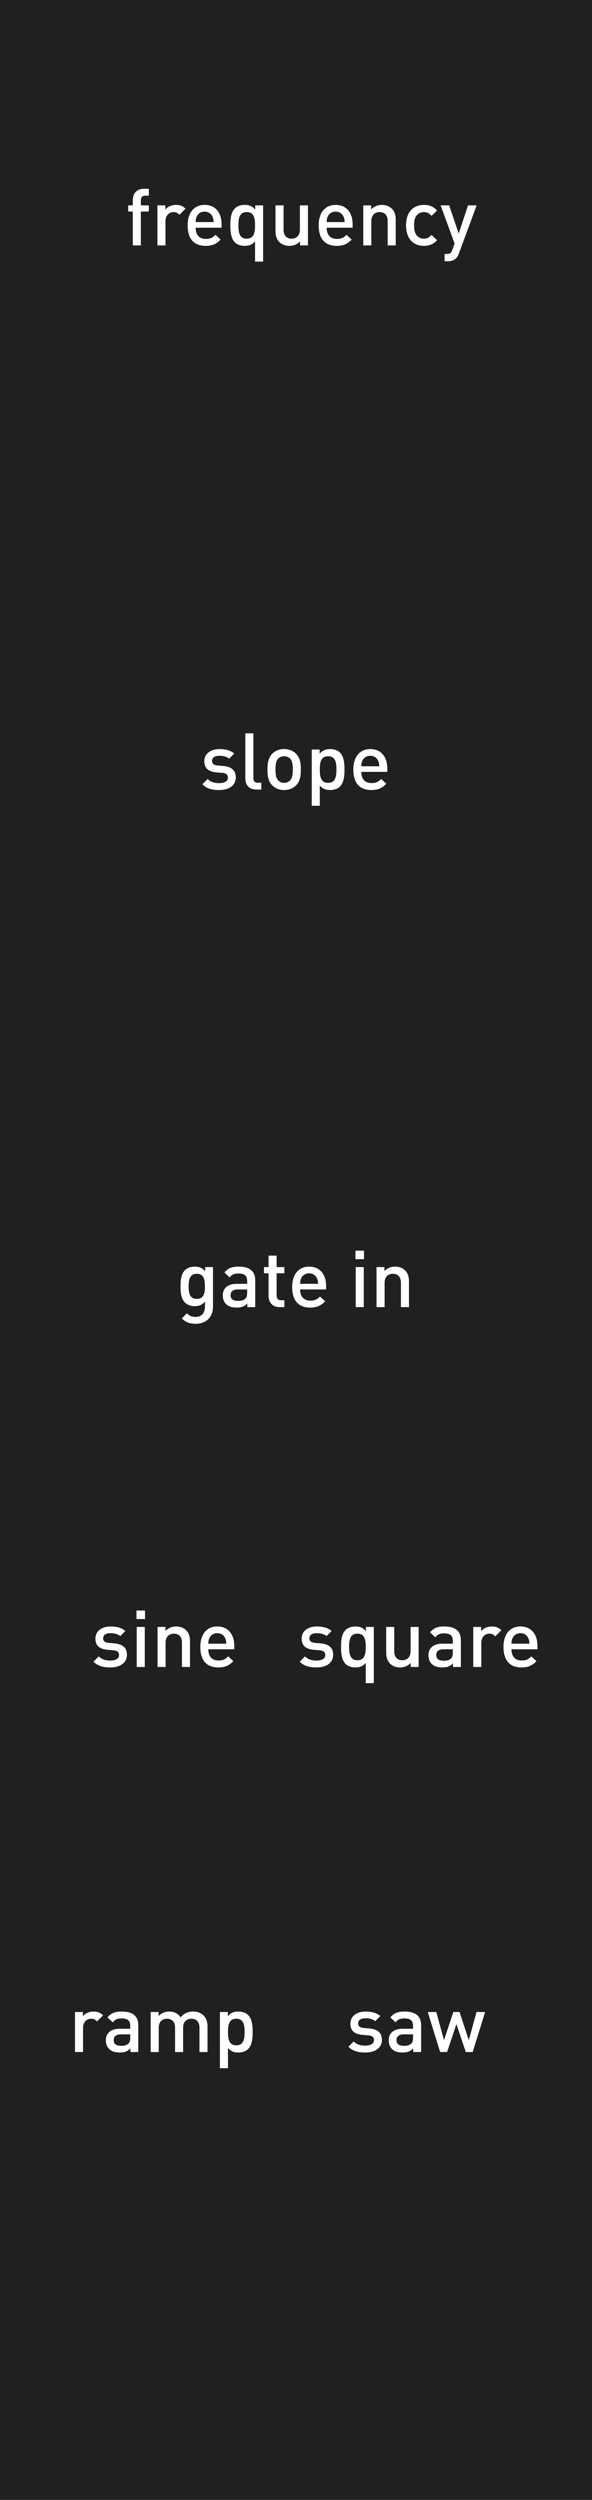 <?xml version="1.0" encoding="UTF-8" standalone="no"?>
<!DOCTYPE svg PUBLIC "-//W3C//DTD SVG 1.1//EN" "http://www.w3.org/Graphics/SVG/1.1/DTD/svg11.dtd">
<svg width="90px" height="380px" version="1.1" xmlns="http://www.w3.org/2000/svg" xmlns:xlink="http://www.w3.org/1999/xlink" xml:space="preserve" xmlns:serif="http://www.serif.com/" style="fill-rule:evenodd;clip-rule:evenodd;stroke-linejoin:round;stroke-miterlimit:1.414;">
    <g>
        <rect x="-0.174" y="0" width="90.5" height="380.504" style="fill:rgb(32,32,32);"/>
        <path d="M19.296,251.53c0,-1.068 -0.66,-1.62 -1.92,-1.728l-0.852,-0.072c-0.6,-0.06 -0.84,-0.276 -0.84,-0.696c0,-0.468 0.36,-0.78 1.104,-0.78c0.576,0 1.116,0.12 1.5,0.444l0.768,-0.78c-0.564,-0.492 -1.332,-0.684 -2.256,-0.684c-1.272,0 -2.292,0.66 -2.292,1.86c0,1.068 0.648,1.572 1.8,1.68l0.972,0.084c0.588,0.06 0.816,0.3 0.816,0.72c0,0.576 -0.576,0.84 -1.332,0.84c-0.6,0 -1.26,-0.132 -1.752,-0.636l-0.804,0.804c0.72,0.708 1.56,0.876 2.556,0.876c1.452,0 2.532,-0.66 2.532,-1.932Z" style="fill:white;fill-rule:nonzero;"/>
        <path d="M22.008,253.39l0,-6.084l-1.224,0l0,6.084l1.224,0Zm0.036,-7.284l0,-1.296l-1.296,0l0,1.296l1.296,0Z" style="fill:white;fill-rule:nonzero;"/>
        <path d="M28.884,253.39l0,-3.888c0,-0.684 -0.144,-1.26 -0.612,-1.716c-0.36,-0.348 -0.876,-0.552 -1.5,-0.552c-0.612,0 -1.2,0.228 -1.62,0.684l0,-0.612l-1.2,0l0,6.084l1.224,0l0,-3.708c0,-0.936 0.576,-1.356 1.26,-1.356c0.684,0 1.224,0.408 1.224,1.356l0,3.708l1.224,0Z" style="fill:white;fill-rule:nonzero;"/>
        <path d="M35.616,250.702l0,-0.516c0,-1.776 -0.948,-2.952 -2.58,-2.952c-1.56,0 -2.58,1.128 -2.58,3.108c0,2.316 1.212,3.12 2.736,3.12c1.068,0 1.656,-0.324 2.28,-0.948l-0.78,-0.732c-0.432,0.432 -0.792,0.624 -1.476,0.624c-1.008,0 -1.548,-0.648 -1.548,-1.704l3.948,0Zm-1.212,-0.852l-2.736,0c0.012,-0.372 0.036,-0.564 0.156,-0.828c0.204,-0.456 0.624,-0.768 1.212,-0.768c0.576,0 0.996,0.312 1.2,0.768c0.12,0.264 0.144,0.456 0.168,0.828Z" style="fill:white;fill-rule:nonzero;"/>
        <path d="M32.38,198.654l0,-6.048l-1.188,0l0,0.648c-0.456,-0.552 -0.948,-0.72 -1.596,-0.72c-0.612,0 -1.128,0.192 -1.464,0.528c-0.588,0.588 -0.684,1.44 -0.684,2.472c0,1.032 0.096,1.884 0.684,2.472c0.336,0.336 0.84,0.54 1.452,0.54c0.624,0 1.128,-0.168 1.572,-0.696l0,0.78c0,0.816 -0.396,1.548 -1.428,1.548c-0.6,0 -0.936,-0.18 -1.32,-0.54l-0.78,0.78c0.636,0.588 1.224,0.804 2.148,0.804c1.62,0 2.604,-1.08 2.604,-2.568Zm-1.224,-3.12c0,0.96 -0.132,1.908 -1.236,1.908c-1.104,0 -1.248,-0.948 -1.248,-1.908c0,-0.96 0.144,-1.908 1.248,-1.908c1.104,0 1.236,0.948 1.236,1.908Z" style="fill:white;fill-rule:nonzero;"/>
        <path d="M38.8,198.69l0,-4.068c0,-1.368 -0.828,-2.088 -2.508,-2.088c-1.02,0 -1.608,0.216 -2.172,0.888l0.792,0.756c0.348,-0.432 0.684,-0.6 1.332,-0.6c0.96,0 1.332,0.36 1.332,1.14l0,0.432l-1.596,0c-1.404,0 -2.112,0.732 -2.112,1.752c0,0.516 0.168,0.984 0.48,1.308c0.372,0.372 0.876,0.552 1.632,0.552c0.756,0 1.176,-0.18 1.62,-0.624l0,0.552l1.2,0Zm-1.224,-2.196c0,0.432 -0.072,0.72 -0.264,0.9c-0.324,0.3 -0.672,0.348 -1.104,0.348c-0.804,0 -1.152,-0.3 -1.152,-0.864c0,-0.564 0.372,-0.876 1.116,-0.876l1.404,0l0,0.492Z" style="fill:white;fill-rule:nonzero;"/>
        <path d="M43.228,198.69l0,-1.044l-0.504,0c-0.456,0 -0.672,-0.264 -0.672,-0.708l0,-3.396l1.176,0l0,-0.936l-1.176,0l0,-1.74l-1.224,0l0,1.74l-0.696,0l0,0.936l0.696,0l0,3.456c0,0.876 0.528,1.692 1.668,1.692l0.732,0Z" style="fill:white;fill-rule:nonzero;"/>
        <path d="M49.576,196.002l0,-0.516c0,-1.776 -0.948,-2.952 -2.58,-2.952c-1.56,0 -2.58,1.128 -2.58,3.108c0,2.316 1.212,3.12 2.736,3.12c1.068,0 1.656,-0.324 2.28,-0.948l-0.78,-0.732c-0.432,0.432 -0.792,0.624 -1.476,0.624c-1.008,0 -1.548,-0.648 -1.548,-1.704l3.948,0Zm-1.212,-0.852l-2.736,0c0.012,-0.372 0.036,-0.564 0.156,-0.828c0.204,-0.456 0.624,-0.768 1.212,-0.768c0.576,0 0.996,0.312 1.2,0.768c0.12,0.264 0.144,0.456 0.168,0.828Z" style="fill:white;fill-rule:nonzero;"/>
        <path d="M55.3,198.69l0,-6.084l-1.224,0l0,6.084l1.224,0Zm0.036,-7.284l0,-1.296l-1.296,0l0,1.296l1.296,0Z" style="fill:white;fill-rule:nonzero;"/>
        <path d="M62.176,198.69l0,-3.888c0,-0.684 -0.144,-1.26 -0.612,-1.716c-0.36,-0.348 -0.876,-0.552 -1.5,-0.552c-0.612,0 -1.2,0.228 -1.62,0.684l0,-0.612l-1.2,0l0,6.084l1.224,0l0,-3.708c0,-0.936 0.576,-1.356 1.26,-1.356c0.684,0 1.224,0.408 1.224,1.356l0,3.708l1.224,0Z" style="fill:white;fill-rule:nonzero;"/>
        <path d="M22.624,32.154l0,-0.936l-1.212,0l0,-0.768c0,-0.444 0.216,-0.708 0.672,-0.708l0.54,0l0,-1.044l-0.768,0c-1.14,0 -1.668,0.816 -1.668,1.692l0,0.828l-0.696,0l0,0.936l0.696,0l0,5.148l1.224,0l0,-5.148l1.212,0Z" style="fill:white;fill-rule:nonzero;"/>
        <path d="M28.204,31.722c-0.42,-0.42 -0.864,-0.576 -1.452,-0.576c-0.684,0 -1.308,0.3 -1.62,0.732l0,-0.66l-1.2,0l0,6.084l1.224,0l0,-3.696c0,-0.84 0.552,-1.368 1.212,-1.368c0.42,0 0.636,0.132 0.912,0.408l0.924,-0.924Z" style="fill:white;fill-rule:nonzero;"/>
        <path d="M33.688,34.614l0,-0.516c0,-1.776 -0.948,-2.952 -2.58,-2.952c-1.56,0 -2.58,1.128 -2.58,3.108c0,2.316 1.212,3.12 2.736,3.12c1.068,0 1.656,-0.324 2.28,-0.948l-0.78,-0.732c-0.432,0.432 -0.792,0.624 -1.476,0.624c-1.008,0 -1.548,-0.648 -1.548,-1.704l3.948,0Zm-1.212,-0.852l-2.736,0c0.012,-0.372 0.036,-0.564 0.156,-0.828c0.204,-0.456 0.624,-0.768 1.212,-0.768c0.576,0 0.996,0.312 1.2,0.768c0.12,0.264 0.144,0.456 0.168,0.828Z" style="fill:white;fill-rule:nonzero;"/>
        <path d="M35.02,34.254c0,0.996 0.096,1.98 0.684,2.58c0.336,0.336 0.852,0.54 1.476,0.54c0.648,0 1.152,-0.156 1.596,-0.696l0,3.084l1.224,0l0,-8.544l-1.2,0l0,0.648c-0.456,-0.552 -0.96,-0.72 -1.608,-0.72c-0.624,0 -1.152,0.204 -1.488,0.54c-0.588,0.6 -0.684,1.572 -0.684,2.568Zm1.224,0c0,-1.08 0.156,-2.016 1.26,-2.016c1.116,0 1.272,0.936 1.272,2.016c0,1.08 -0.156,2.028 -1.272,2.028c-1.104,0 -1.26,-0.948 -1.26,-2.028Z" style="fill:white;fill-rule:nonzero;"/>
        <path d="M46.816,37.302l0,-6.084l-1.224,0l0,3.708c0,0.936 -0.576,1.356 -1.26,1.356c-0.684,0 -1.224,-0.408 -1.224,-1.356l0,-3.708l-1.224,0l0,3.888c0,0.684 0.144,1.26 0.612,1.716c0.36,0.348 0.876,0.552 1.5,0.552c0.612,0 1.2,-0.228 1.62,-0.684l0,0.612l1.2,0Z" style="fill:white;fill-rule:nonzero;"/>
        <path d="M53.608,34.614l0,-0.516c0,-1.776 -0.948,-2.952 -2.58,-2.952c-1.56,0 -2.58,1.128 -2.58,3.108c0,2.316 1.212,3.12 2.736,3.12c1.068,0 1.656,-0.324 2.28,-0.948l-0.78,-0.732c-0.432,0.432 -0.792,0.624 -1.476,0.624c-1.008,0 -1.548,-0.648 -1.548,-1.704l3.948,0Zm-1.212,-0.852l-2.736,0c0.012,-0.372 0.036,-0.564 0.156,-0.828c0.204,-0.456 0.624,-0.768 1.212,-0.768c0.576,0 0.996,0.312 1.2,0.768c0.12,0.264 0.144,0.456 0.168,0.828Z" style="fill:white;fill-rule:nonzero;"/>
        <path d="M60.16,37.302l0,-3.888c0,-0.684 -0.144,-1.26 -0.612,-1.716c-0.36,-0.348 -0.876,-0.552 -1.5,-0.552c-0.612,0 -1.2,0.228 -1.62,0.684l0,-0.612l-1.2,0l0,6.084l1.224,0l0,-3.708c0,-0.936 0.576,-1.356 1.26,-1.356c0.684,0 1.224,0.408 1.224,1.356l0,3.708l1.224,0Z" style="fill:white;fill-rule:nonzero;"/>
        <path d="M66.448,36.51l-0.84,-0.804c-0.384,0.42 -0.684,0.576 -1.164,0.576c-0.468,0 -0.864,-0.192 -1.128,-0.54c-0.264,-0.336 -0.36,-0.78 -0.36,-1.488c0,-0.708 0.096,-1.14 0.36,-1.476c0.264,-0.348 0.66,-0.54 1.128,-0.54c0.48,0 0.78,0.156 1.164,0.576l0.84,-0.816c-0.576,-0.612 -1.164,-0.852 -2.004,-0.852c-1.368,0 -2.712,0.828 -2.712,3.108c0,2.28 1.344,3.12 2.712,3.12c0.84,0 1.428,-0.252 2.004,-0.864Z" style="fill:white;fill-rule:nonzero;"/>
        <path d="M72.46,31.218l-1.308,0l-1.416,4.284l-1.452,-4.284l-1.296,0l2.124,5.796l-0.336,0.948c-0.18,0.492 -0.36,0.648 -0.876,0.648l-0.312,0l0,1.104l0.492,0c0.468,0 0.912,-0.108 1.248,-0.444c0.18,-0.18 0.324,-0.42 0.444,-0.756l2.688,-7.296Z" style="fill:white;fill-rule:nonzero;"/>
        <path d="M35.848,118.159c0,-1.068 -0.66,-1.62 -1.92,-1.728l-0.852,-0.072c-0.6,-0.06 -0.84,-0.276 -0.84,-0.696c0,-0.468 0.36,-0.78 1.104,-0.78c0.576,0 1.116,0.12 1.5,0.444l0.768,-0.78c-0.564,-0.492 -1.332,-0.684 -2.256,-0.684c-1.272,0 -2.292,0.66 -2.292,1.86c0,1.068 0.648,1.572 1.8,1.68l0.972,0.084c0.588,0.06 0.816,0.3 0.816,0.72c0,0.576 -0.576,0.84 -1.332,0.84c-0.6,0 -1.26,-0.132 -1.752,-0.636l-0.804,0.804c0.72,0.708 1.56,0.876 2.556,0.876c1.452,0 2.532,-0.66 2.532,-1.932Z" style="fill:white;fill-rule:nonzero;"/>
        <path d="M39.724,120.019l0,-1.044l-0.54,0c-0.492,0 -0.66,-0.24 -0.66,-0.708l0,-6.792l-1.224,0l0,6.864c0,0.9 0.504,1.68 1.668,1.68l0.756,0Z" style="fill:white;fill-rule:nonzero;"/>
        <path d="M45.736,116.971c0,-1.02 -0.144,-1.788 -0.72,-2.388c-0.396,-0.408 -0.996,-0.72 -1.824,-0.72c-0.828,0 -1.416,0.312 -1.812,0.72c-0.576,0.6 -0.72,1.368 -0.72,2.388c0,1.032 0.144,1.8 0.72,2.4c0.396,0.408 0.984,0.72 1.812,0.72c0.828,0 1.428,-0.312 1.824,-0.72c0.576,-0.6 0.72,-1.368 0.72,-2.4Zm-1.224,0c0,0.66 -0.048,1.296 -0.42,1.668c-0.228,0.228 -0.54,0.36 -0.9,0.36c-0.36,0 -0.66,-0.132 -0.888,-0.36c-0.372,-0.372 -0.42,-1.008 -0.42,-1.668c0,-0.66 0.048,-1.296 0.42,-1.668c0.228,-0.228 0.528,-0.348 0.888,-0.348c0.36,0 0.672,0.12 0.9,0.348c0.372,0.372 0.42,1.008 0.42,1.668Z" style="fill:white;fill-rule:nonzero;"/>
        <path d="M52.372,116.971c0,-0.996 -0.096,-1.968 -0.684,-2.568c-0.336,-0.336 -0.864,-0.54 -1.488,-0.54c-0.648,0 -1.152,0.168 -1.608,0.72l0,-0.648l-1.2,0l0,8.544l1.224,0l0,-3.084c0.444,0.54 0.948,0.696 1.596,0.696c0.624,0 1.14,-0.204 1.476,-0.54c0.588,-0.6 0.684,-1.584 0.684,-2.58Zm-1.224,0c0,1.08 -0.156,2.028 -1.26,2.028c-1.116,0 -1.272,-0.948 -1.272,-2.028c0,-1.08 0.156,-2.016 1.272,-2.016c1.104,0 1.26,0.936 1.26,2.016Z" style="fill:white;fill-rule:nonzero;"/>
        <path d="M58.876,117.331l0,-0.516c0,-1.776 -0.948,-2.952 -2.58,-2.952c-1.56,0 -2.58,1.128 -2.58,3.108c0,2.316 1.212,3.12 2.736,3.12c1.068,0 1.656,-0.324 2.28,-0.948l-0.78,-0.732c-0.432,0.432 -0.792,0.624 -1.476,0.624c-1.008,0 -1.548,-0.648 -1.548,-1.704l3.948,0Zm-1.212,-0.852l-2.736,0c0.012,-0.372 0.036,-0.564 0.156,-0.828c0.204,-0.456 0.624,-0.768 1.212,-0.768c0.576,0 0.996,0.312 1.2,0.768c0.12,0.264 0.144,0.456 0.168,0.828Z" style="fill:white;fill-rule:nonzero;"/>
        <path d="M50.648,251.53c0,-1.068 -0.66,-1.62 -1.92,-1.728l-0.852,-0.072c-0.6,-0.06 -0.84,-0.276 -0.84,-0.696c0,-0.468 0.36,-0.78 1.104,-0.78c0.576,0 1.116,0.12 1.5,0.444l0.768,-0.78c-0.564,-0.492 -1.332,-0.684 -2.256,-0.684c-1.272,0 -2.292,0.66 -2.292,1.86c0,1.068 0.648,1.572 1.8,1.68l0.972,0.084c0.588,0.06 0.816,0.3 0.816,0.72c0,0.576 -0.576,0.84 -1.332,0.84c-0.6,0 -1.26,-0.132 -1.752,-0.636l-0.804,0.804c0.72,0.708 1.56,0.876 2.556,0.876c1.452,0 2.532,-0.66 2.532,-1.932Z" style="fill:white;fill-rule:nonzero;"/>
        <path d="M51.848,250.342c0,0.996 0.096,1.98 0.684,2.58c0.336,0.336 0.852,0.54 1.476,0.54c0.648,0 1.152,-0.156 1.596,-0.696l0,3.084l1.224,0l0,-8.544l-1.2,0l0,0.648c-0.456,-0.552 -0.96,-0.72 -1.608,-0.72c-0.624,0 -1.152,0.204 -1.488,0.54c-0.588,0.6 -0.684,1.572 -0.684,2.568Zm1.224,0c0,-1.08 0.156,-2.016 1.26,-2.016c1.116,0 1.272,0.936 1.272,2.016c0,1.08 -0.156,2.028 -1.272,2.028c-1.104,0 -1.26,-0.948 -1.26,-2.028Z" style="fill:white;fill-rule:nonzero;"/>
        <path d="M63.644,253.39l0,-6.084l-1.224,0l0,3.708c0,0.936 -0.576,1.356 -1.26,1.356c-0.684,0 -1.224,-0.408 -1.224,-1.356l0,-3.708l-1.224,0l0,3.888c0,0.684 0.144,1.26 0.612,1.716c0.36,0.348 0.876,0.552 1.5,0.552c0.612,0 1.2,-0.228 1.62,-0.684l0,0.612l1.2,0Z" style="fill:white;fill-rule:nonzero;"/>
        <path d="M70.064,253.39l0,-4.068c0,-1.368 -0.828,-2.088 -2.508,-2.088c-1.02,0 -1.608,0.216 -2.172,0.888l0.792,0.756c0.348,-0.432 0.684,-0.6 1.332,-0.6c0.96,0 1.332,0.36 1.332,1.14l0,0.432l-1.596,0c-1.404,0 -2.112,0.732 -2.112,1.752c0,0.516 0.168,0.984 0.48,1.308c0.372,0.372 0.876,0.552 1.632,0.552c0.756,0 1.176,-0.18 1.62,-0.624l0,0.552l1.2,0Zm-1.224,-2.196c0,0.432 -0.072,0.72 -0.264,0.9c-0.324,0.3 -0.672,0.348 -1.104,0.348c-0.804,0 -1.152,-0.3 -1.152,-0.864c0,-0.564 0.372,-0.876 1.116,-0.876l1.404,0l0,0.492Z" style="fill:white;fill-rule:nonzero;"/>
        <path d="M76.22,247.81c-0.42,-0.42 -0.864,-0.576 -1.452,-0.576c-0.684,0 -1.308,0.3 -1.62,0.732l0,-0.66l-1.2,0l0,6.084l1.224,0l0,-3.696c0,-0.84 0.552,-1.368 1.212,-1.368c0.42,0 0.636,0.132 0.912,0.408l0.924,-0.924Z" style="fill:white;fill-rule:nonzero;"/>
        <path d="M81.704,250.702l0,-0.516c0,-1.776 -0.948,-2.952 -2.58,-2.952c-1.56,0 -2.58,1.128 -2.58,3.108c0,2.316 1.212,3.12 2.736,3.12c1.068,0 1.656,-0.324 2.28,-0.948l-0.78,-0.732c-0.432,0.432 -0.792,0.624 -1.476,0.624c-1.008,0 -1.548,-0.648 -1.548,-1.704l3.948,0Zm-1.212,-0.852l-2.736,0c0.012,-0.372 0.036,-0.564 0.156,-0.828c0.204,-0.456 0.624,-0.768 1.212,-0.768c0.576,0 0.996,0.312 1.2,0.768c0.12,0.264 0.144,0.456 0.168,0.828Z" style="fill:white;fill-rule:nonzero;"/>
        <path d="M15.672,306.344c-0.42,-0.42 -0.864,-0.576 -1.452,-0.576c-0.684,0 -1.308,0.3 -1.62,0.732l0,-0.66l-1.2,0l0,6.084l1.224,0l0,-3.696c0,-0.84 0.552,-1.368 1.212,-1.368c0.42,0 0.636,0.132 0.912,0.408l0.924,-0.924Z" style="fill:white;fill-rule:nonzero;"/>
        <path d="M21.024,311.924l0,-4.068c0,-1.368 -0.828,-2.088 -2.508,-2.088c-1.02,0 -1.608,0.216 -2.172,0.888l0.792,0.756c0.348,-0.432 0.684,-0.6 1.332,-0.6c0.96,0 1.332,0.36 1.332,1.14l0,0.432l-1.596,0c-1.404,0 -2.112,0.732 -2.112,1.752c0,0.516 0.168,0.984 0.48,1.308c0.372,0.372 0.876,0.552 1.632,0.552c0.756,0 1.176,-0.18 1.62,-0.624l0,0.552l1.2,0Zm-1.224,-2.196c0,0.432 -0.072,0.72 -0.264,0.9c-0.324,0.3 -0.672,0.348 -1.104,0.348c-0.804,0 -1.152,-0.3 -1.152,-0.864c0,-0.564 0.372,-0.876 1.116,-0.876l1.404,0l0,0.492Z" style="fill:white;fill-rule:nonzero;"/>
        <path d="M31.548,311.924l0,-3.888c0,-0.684 -0.18,-1.26 -0.648,-1.716c-0.36,-0.348 -0.912,-0.552 -1.536,-0.552c-0.804,0 -1.416,0.288 -1.908,0.888c-0.384,-0.588 -0.972,-0.888 -1.728,-0.888c-0.612,0 -1.212,0.24 -1.62,0.684l0,-0.612l-1.2,0l0,6.084l1.224,0l0,-3.708c0,-0.936 0.576,-1.356 1.26,-1.356c0.684,0 1.224,0.408 1.224,1.356l0,3.708l1.224,0l0,-3.768c0,-0.876 0.6,-1.296 1.26,-1.296c0.684,0 1.224,0.408 1.224,1.356l0,3.708l1.224,0Z" style="fill:white;fill-rule:nonzero;"/>
        <path d="M38.412,308.876c0,-0.996 -0.096,-1.968 -0.684,-2.568c-0.336,-0.336 -0.864,-0.54 -1.488,-0.54c-0.648,0 -1.152,0.168 -1.608,0.72l0,-0.648l-1.2,0l0,8.544l1.224,0l0,-3.084c0.444,0.54 0.948,0.696 1.596,0.696c0.624,0 1.14,-0.204 1.476,-0.54c0.588,-0.6 0.684,-1.584 0.684,-2.58Zm-1.224,0c0,1.08 -0.156,2.028 -1.26,2.028c-1.116,0 -1.272,-0.948 -1.272,-2.028c0,-1.08 0.156,-2.016 1.272,-2.016c1.104,0 1.26,0.936 1.26,2.016Z" style="fill:white;fill-rule:nonzero;"/>
        <path d="M58.058,310.064c0,-1.068 -0.66,-1.62 -1.92,-1.728l-0.852,-0.072c-0.6,-0.06 -0.84,-0.276 -0.84,-0.696c0,-0.468 0.36,-0.78 1.104,-0.78c0.576,0 1.116,0.12 1.5,0.444l0.768,-0.78c-0.564,-0.492 -1.332,-0.684 -2.256,-0.684c-1.272,0 -2.292,0.66 -2.292,1.86c0,1.068 0.648,1.572 1.8,1.68l0.972,0.084c0.588,0.06 0.816,0.3 0.816,0.72c0,0.576 -0.576,0.84 -1.332,0.84c-0.6,0 -1.26,-0.132 -1.752,-0.636l-0.804,0.804c0.72,0.708 1.56,0.876 2.556,0.876c1.452,0 2.532,-0.66 2.532,-1.932Z" style="fill:white;fill-rule:nonzero;"/>
        <path d="M64.022,311.924l0,-4.068c0,-1.368 -0.828,-2.088 -2.508,-2.088c-1.02,0 -1.608,0.216 -2.172,0.888l0.792,0.756c0.348,-0.432 0.684,-0.6 1.332,-0.6c0.96,0 1.332,0.36 1.332,1.14l0,0.432l-1.596,0c-1.404,0 -2.112,0.732 -2.112,1.752c0,0.516 0.168,0.984 0.48,1.308c0.372,0.372 0.876,0.552 1.632,0.552c0.756,0 1.176,-0.18 1.62,-0.624l0,0.552l1.2,0Zm-1.224,-2.196c0,0.432 -0.072,0.72 -0.264,0.9c-0.324,0.3 -0.672,0.348 -1.104,0.348c-0.804,0 -1.152,-0.3 -1.152,-0.864c0,-0.564 0.372,-0.876 1.116,-0.876l1.404,0l0,0.492Z" style="fill:white;fill-rule:nonzero;"/>
        <path d="M73.754,305.84l-1.308,0l-1.176,4.284l-1.404,-4.284l-0.948,0l-1.416,4.284l-1.176,-4.284l-1.296,0l1.884,6.084l1.056,0l1.416,-4.248l1.428,4.248l1.044,0l1.896,-6.084Z" style="fill:white;fill-rule:nonzero;"/>
    </g>
</svg>
